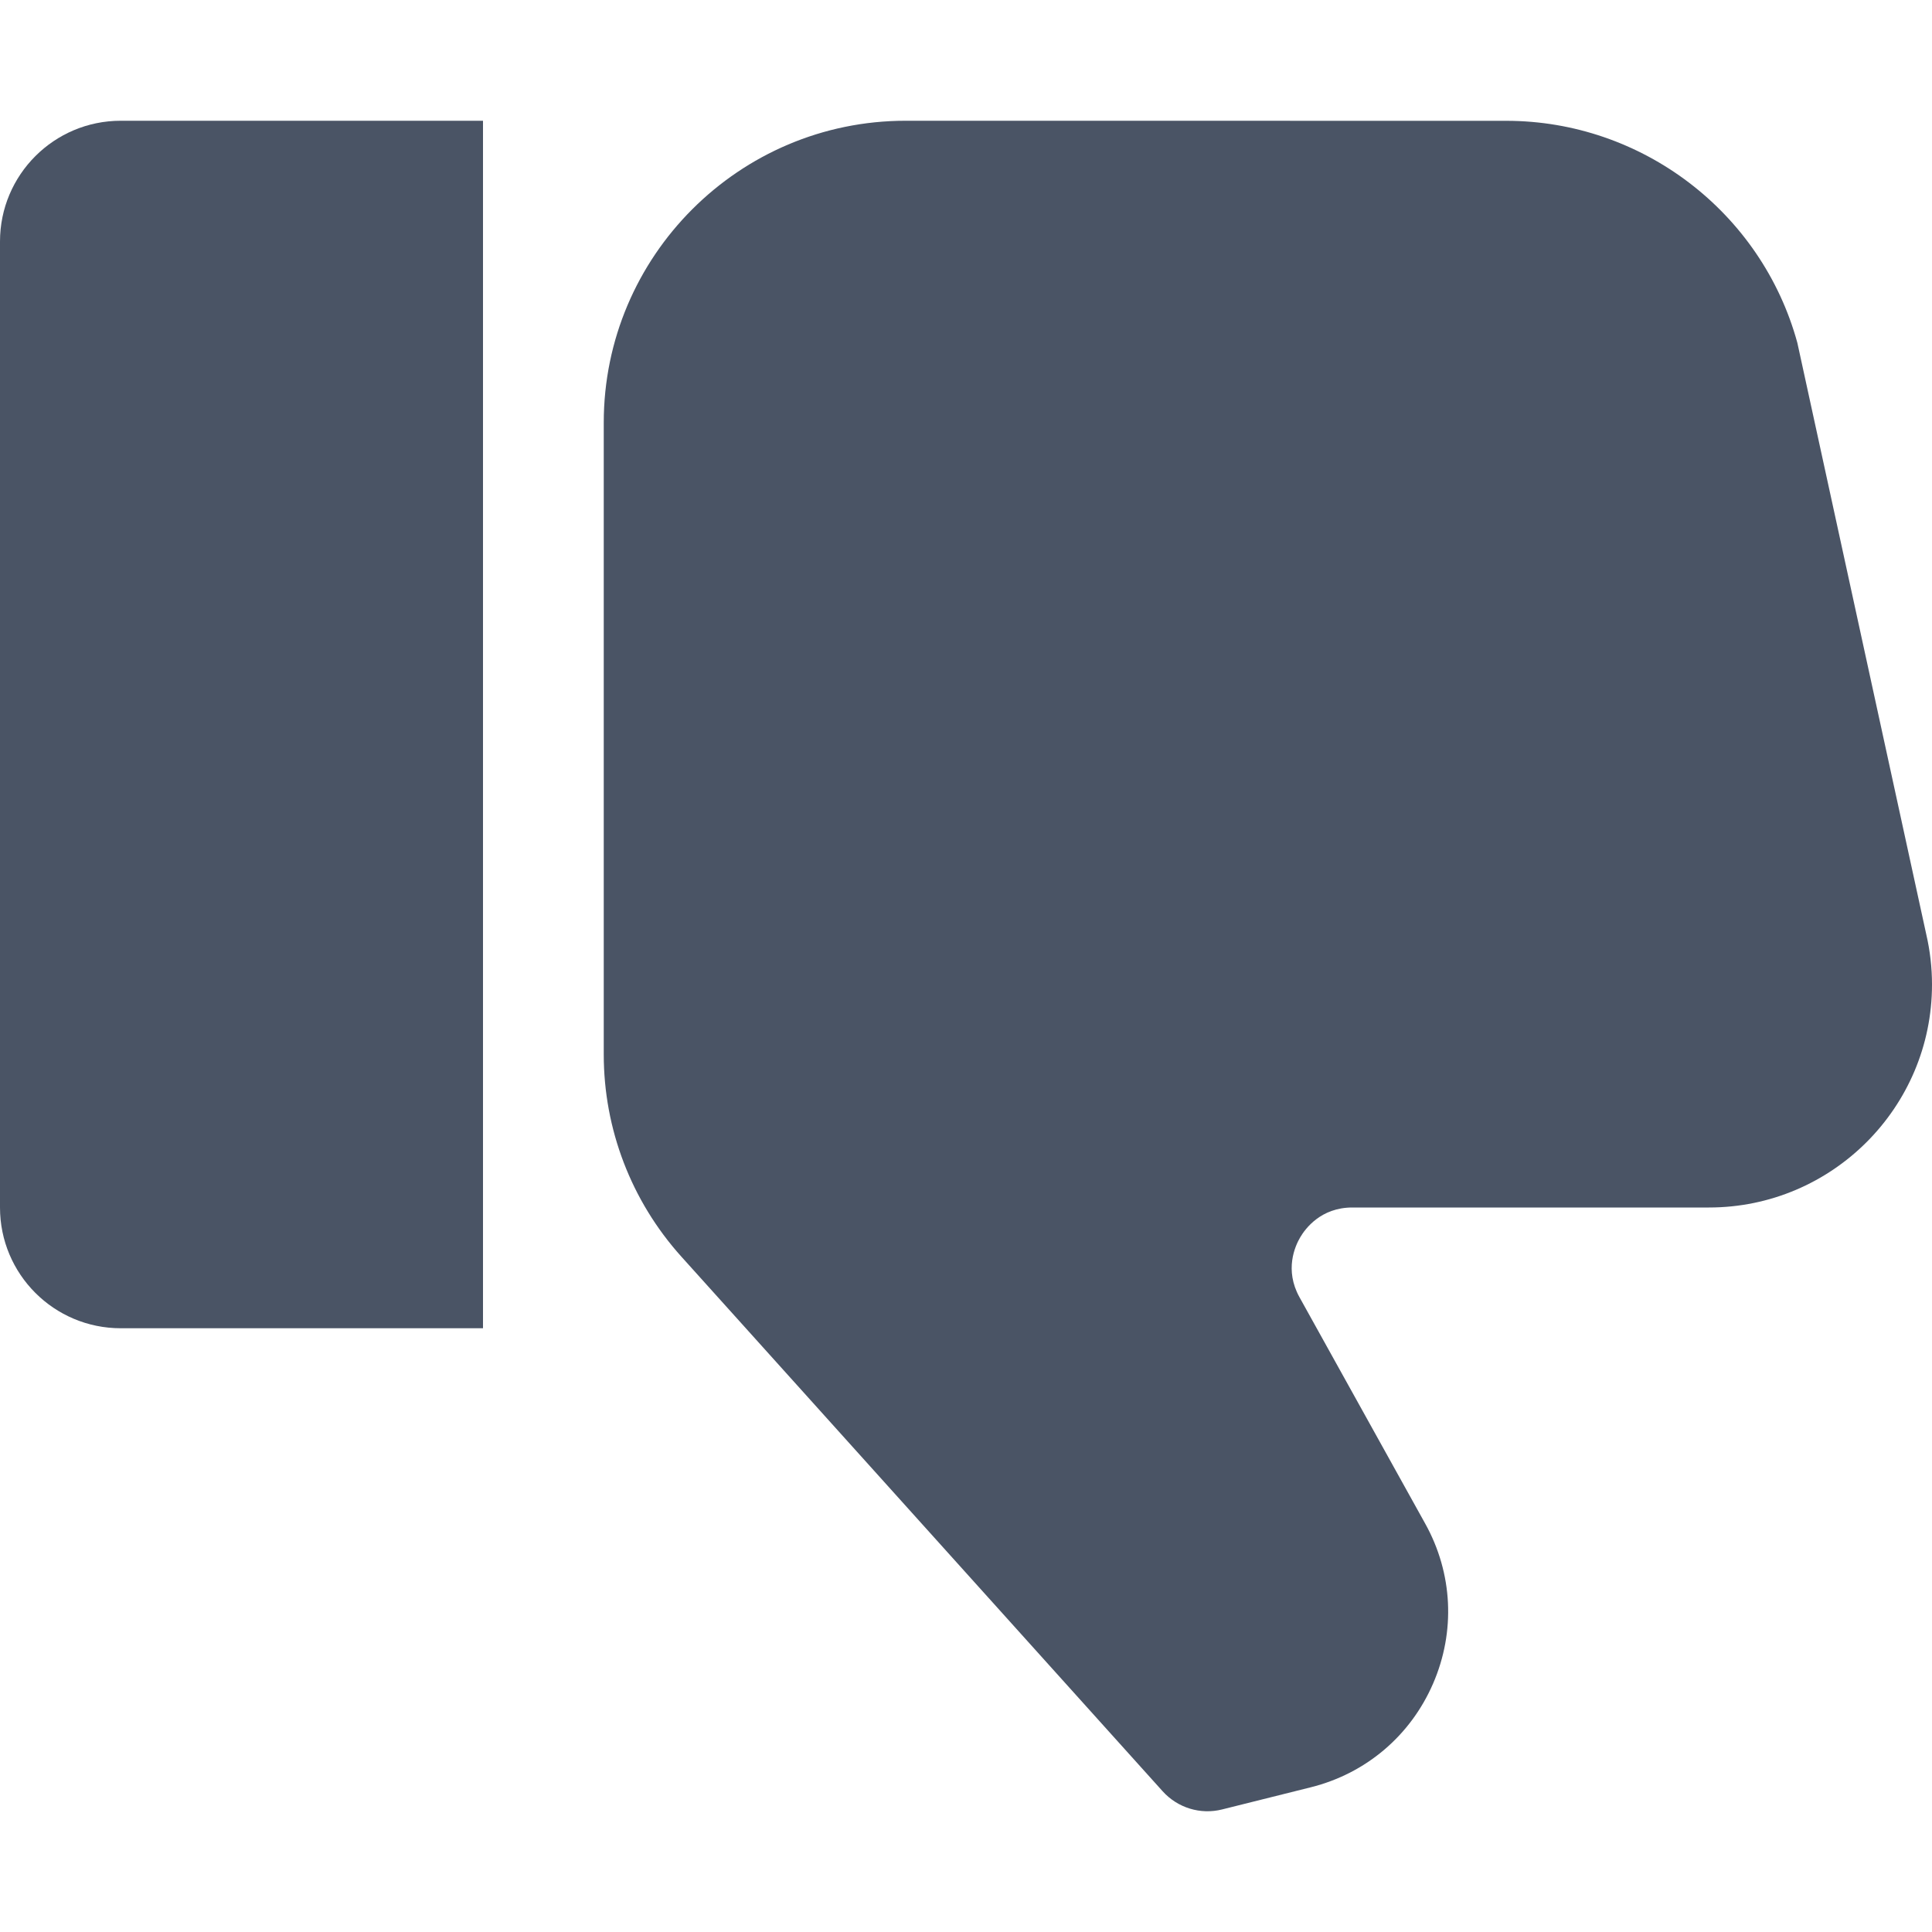<svg width="32" height="32" viewBox="0 0 32 32" fill="none" xmlns="http://www.w3.org/2000/svg">
<path d="M0 20L0 4C0 2.896 0.895 2 2 2H8V22H2C0.895 22 0 21.105 0 20Z" fill="#4A5465"/>
<path d="M28.306 20H22.398C21.882 20 21.623 20.345 21.536 20.493C21.449 20.641 21.273 21.034 21.523 21.485L23.606 25.236C24.063 26.058 24.11 27.024 23.736 27.886C23.362 28.749 22.624 29.375 21.711 29.603L20.242 29.97C19.885 30.06 19.506 29.945 19.257 29.669L11.282 20.81C10.455 19.889 10 18.701 10 17.465V7C10 4.243 12.243 2 15 2L24.948 2.001C27.194 2.001 29.178 3.514 29.77 5.679L31.905 15.476C31.968 15.748 32 16.027 32 16.307C32 18.343 30.343 20 28.306 20L28.306 20Z" fill="#4A5465"/>
</svg>
